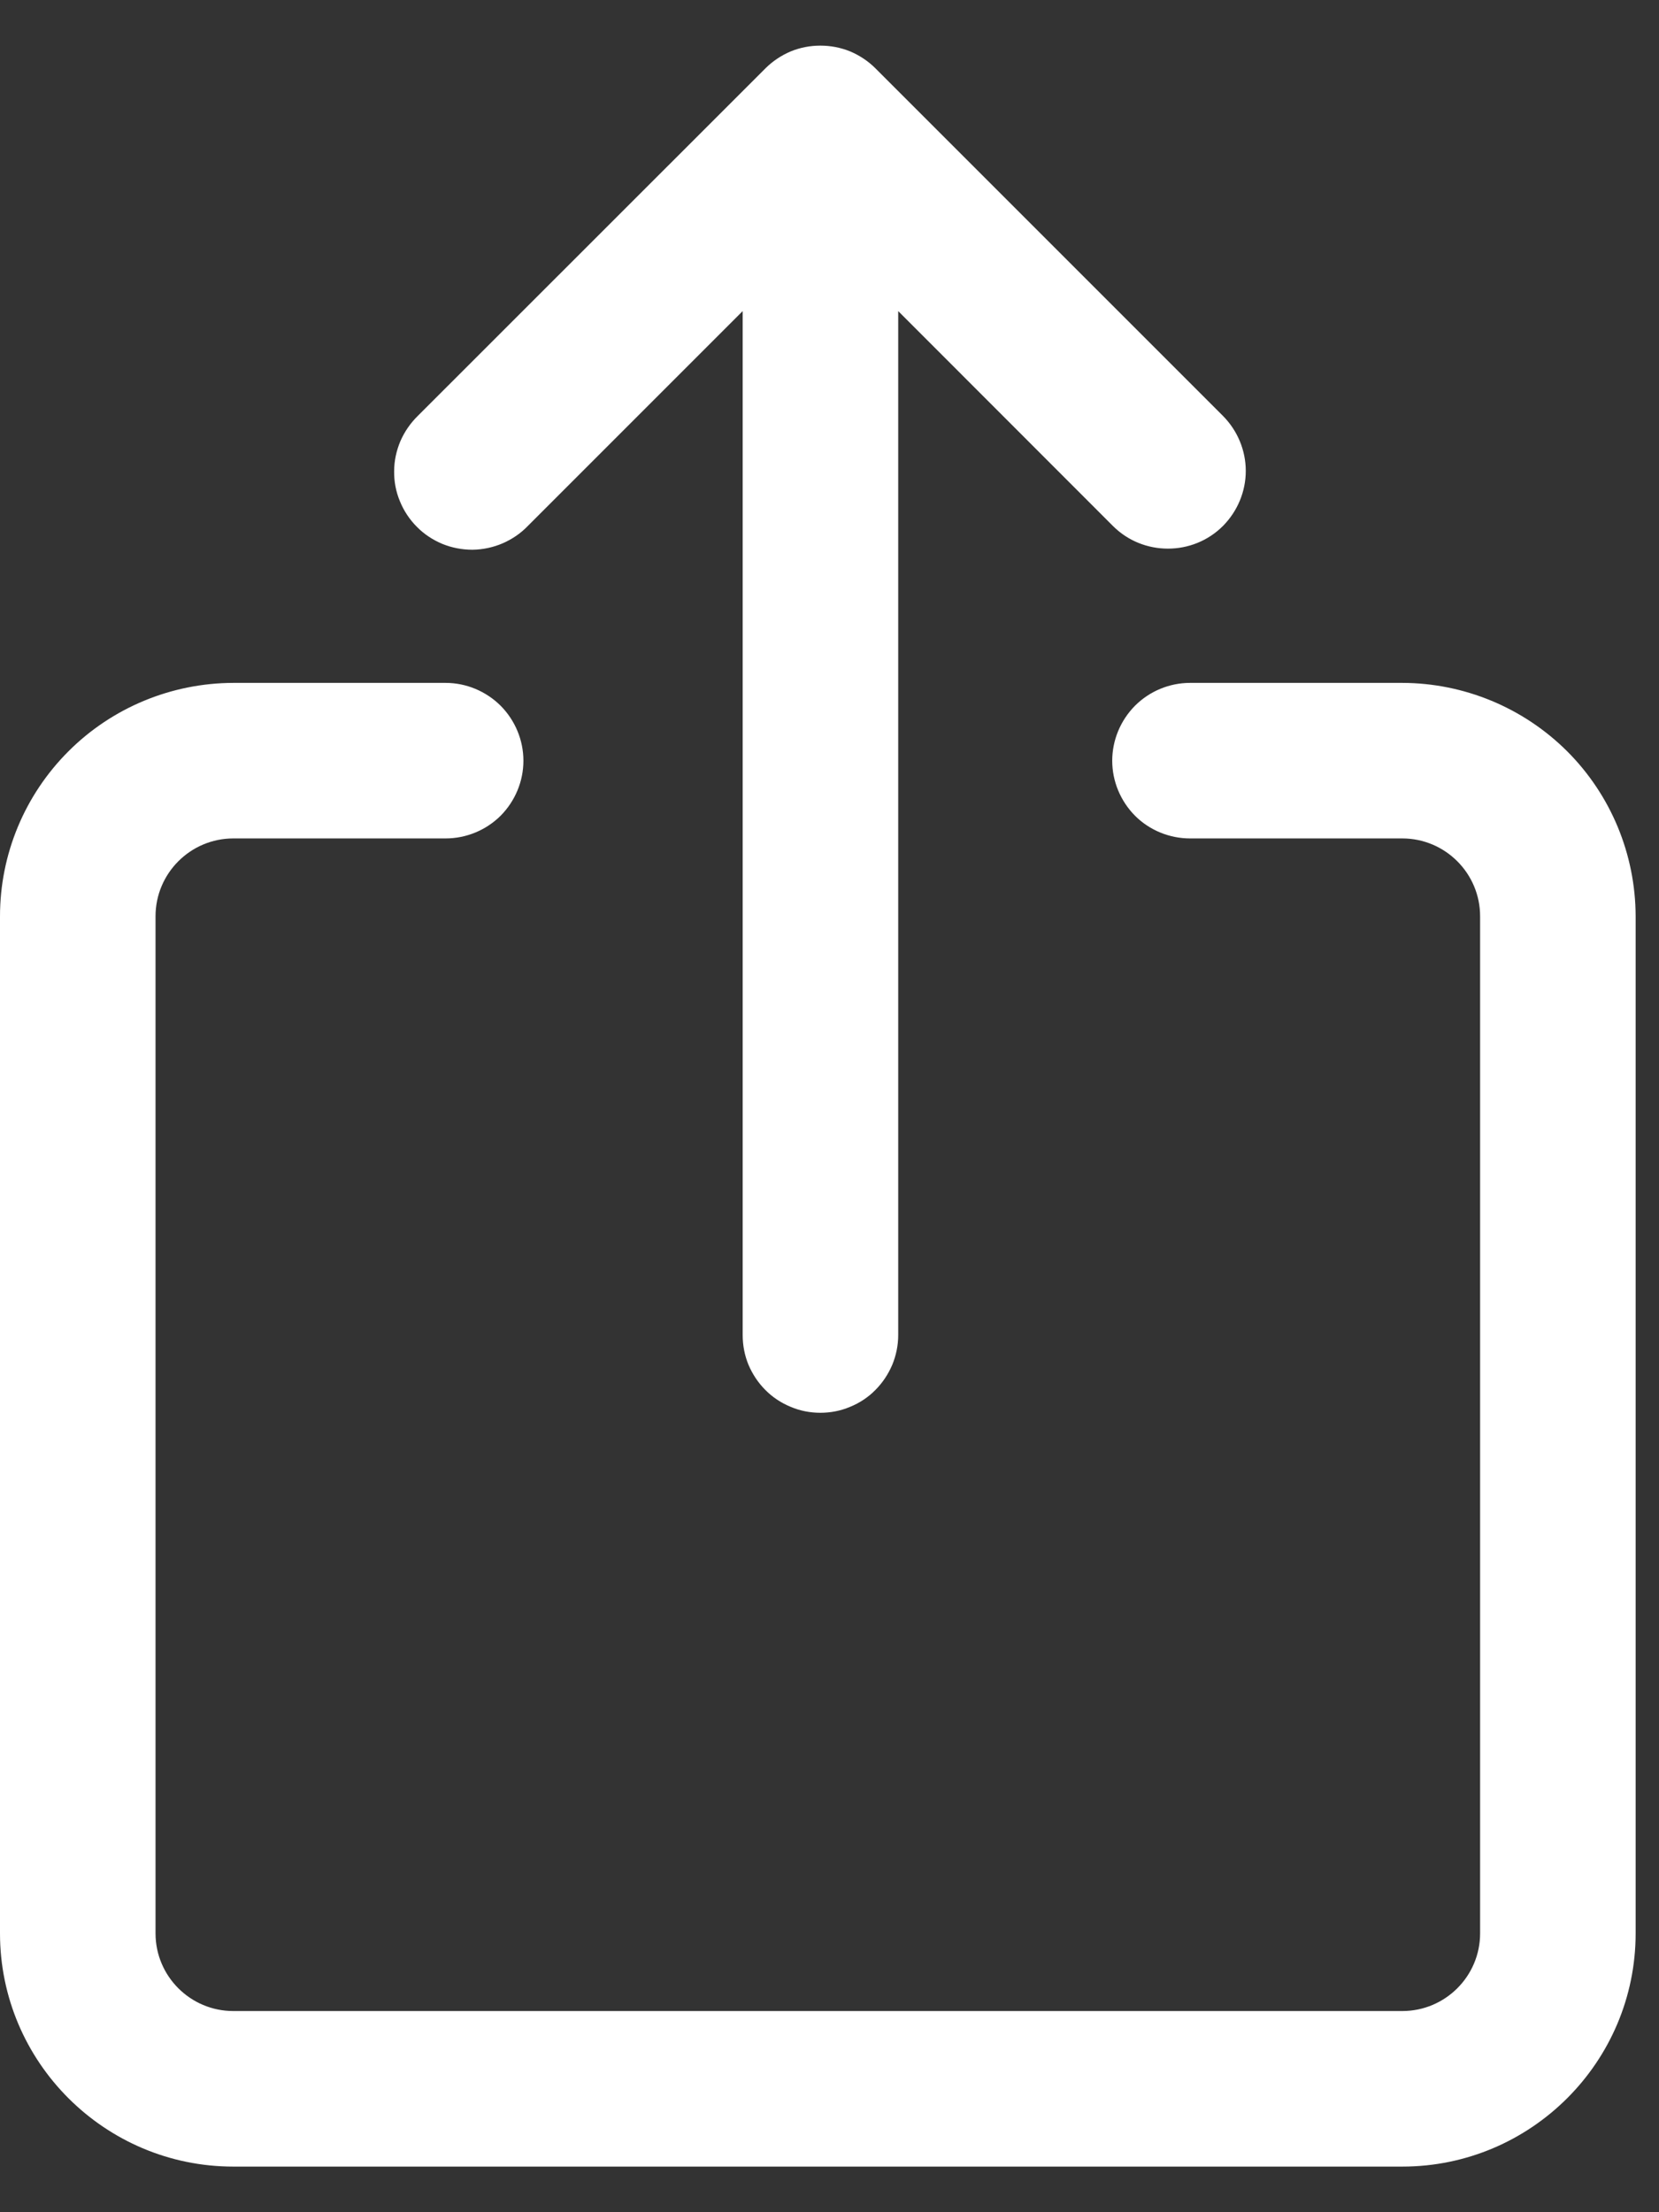 <svg width="12" height="16" viewBox="0 0 12 16" fill="none" xmlns="http://www.w3.org/2000/svg">
<rect x="0" y="0" width="12" height="16" fill="#333333" stroke="none"/>
<path d="M10.143 4.939H8.608C8.459 4.939 8.315 4.999 8.21 5.104C8.105 5.21 8.045 5.353 8.045 5.502C8.045 5.651 8.105 5.794 8.21 5.9C8.315 6.005 8.459 6.064 8.608 6.064H10.143C10.454 6.064 10.706 6.317 10.706 6.627V13.983C10.706 14.293 10.454 14.545 10.143 14.545H1.688C1.377 14.545 1.125 14.293 1.125 13.983V6.627C1.125 6.317 1.377 6.064 1.688 6.064H3.223C3.372 6.064 3.515 6.005 3.621 5.9C3.726 5.794 3.786 5.651 3.786 5.502C3.786 5.353 3.726 5.21 3.621 5.104C3.515 4.999 3.372 4.939 3.223 4.939H1.688C1.24 4.94 0.811 5.118 0.495 5.434C0.178 5.751 0 6.179 0 6.627V13.983C0 14.913 0.757 15.67 1.688 15.67H10.143C11.074 15.67 11.831 14.913 11.831 13.983V6.627C11.83 6.179 11.652 5.75 11.336 5.434C11.019 5.118 10.59 4.94 10.143 4.939ZM3.818 3.804L5.372 2.25V9.656C5.372 9.73 5.386 9.803 5.414 9.871C5.443 9.939 5.484 10.001 5.536 10.053C5.588 10.106 5.651 10.147 5.719 10.175C5.787 10.204 5.86 10.218 5.934 10.218C6.008 10.218 6.081 10.204 6.149 10.175C6.218 10.147 6.28 10.106 6.332 10.053C6.384 10.001 6.425 9.939 6.454 9.871C6.482 9.803 6.497 9.73 6.497 9.656V2.25L8.05 3.804C8.16 3.914 8.304 3.968 8.448 3.968C8.592 3.968 8.736 3.914 8.846 3.804C8.951 3.698 9.011 3.555 9.011 3.406C9.011 3.257 8.951 3.114 8.846 3.008L6.332 0.494C6.28 0.442 6.218 0.401 6.15 0.372C6.081 0.344 6.008 0.33 5.934 0.33C5.86 0.33 5.787 0.344 5.719 0.372C5.651 0.401 5.589 0.442 5.537 0.494L3.022 3.008C2.969 3.06 2.926 3.122 2.896 3.191C2.867 3.26 2.851 3.333 2.851 3.408C2.85 3.483 2.864 3.557 2.893 3.626C2.921 3.695 2.963 3.758 3.016 3.811C3.068 3.864 3.131 3.905 3.2 3.934C3.269 3.962 3.343 3.976 3.418 3.976C3.493 3.975 3.567 3.959 3.635 3.93C3.704 3.9 3.766 3.858 3.818 3.804Z" fill="white"/>
</svg>
